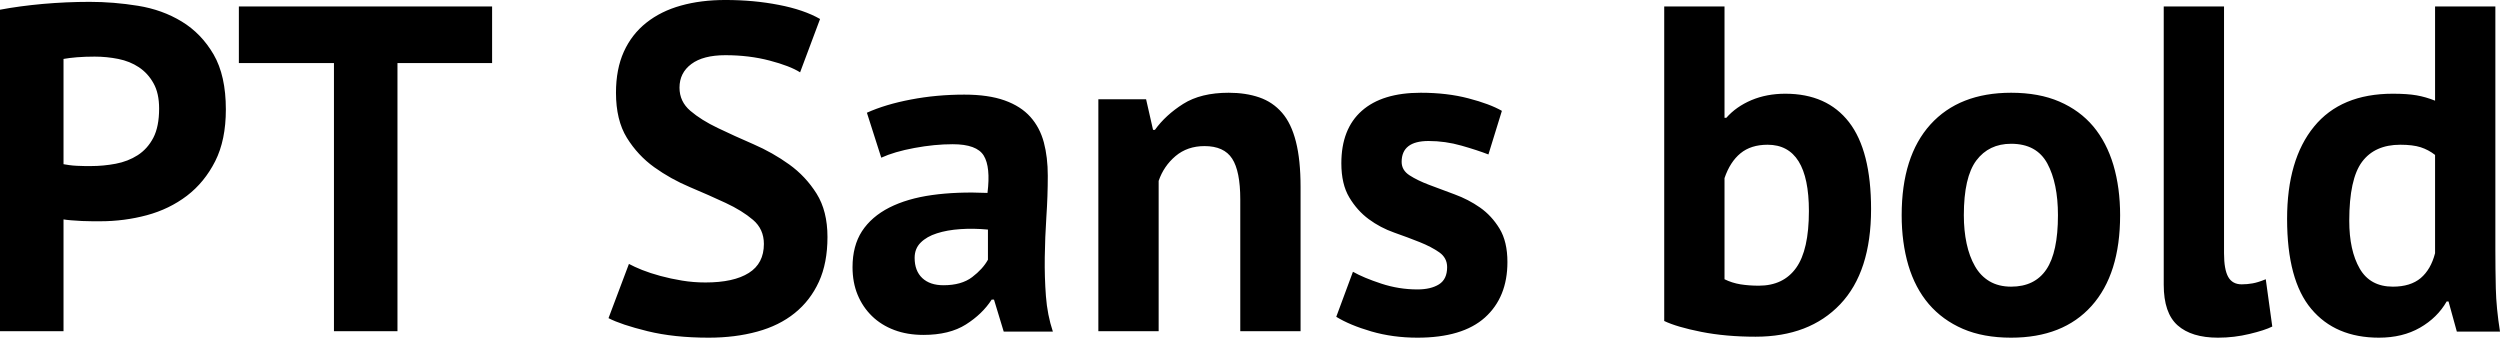 <svg xmlns="http://www.w3.org/2000/svg" viewBox="4.32 48.592 388.08 52.416"><path d="M4.32 100L4.32 50.10Q7.34 49.53 10.98 49.20Q14.62 48.88 18.22 48.88L18.22 48.88Q21.96 48.88 25.74 49.49Q29.52 50.10 32.54 51.94Q35.57 53.78 37.48 57.05Q39.38 60.33 39.38 65.58L39.38 65.58Q39.38 70.34 37.73 73.61Q36.07 76.89 33.34 78.98Q30.60 81.06 27.11 82Q23.62 82.94 19.87 82.94L19.87 82.94Q19.51 82.94 18.72 82.94Q17.93 82.94 17.06 82.90Q16.20 82.86 15.37 82.79Q14.54 82.72 14.18 82.65L14.18 82.65L14.18 100L4.32 100ZM19.01 57.38L19.01 57.38Q17.57 57.38 16.27 57.48Q14.98 57.59 14.18 57.74L14.18 57.74L14.18 74.08Q14.47 74.15 15.05 74.22Q15.62 74.30 16.27 74.33Q16.92 74.37 17.53 74.37Q18.14 74.37 18.43 74.37L18.43 74.37Q20.38 74.37 22.28 74.01Q24.19 73.65 25.70 72.68Q27.22 71.70 28.12 69.98Q29.02 68.25 29.02 65.44L29.02 65.44Q29.02 63.06 28.15 61.52Q27.29 59.97 25.88 59.03Q24.48 58.10 22.68 57.74Q20.88 57.38 19.01 57.38ZM80.71 49.60L80.71 58.38L66.02 58.38L66.02 100L56.16 100L56.16 58.38L41.40 58.38L41.40 49.60L80.71 49.60ZM122.90 86.46L122.90 86.46Q122.90 84.16 121.21 82.72Q119.52 81.28 116.96 80.09Q114.41 78.90 111.42 77.64Q108.43 76.38 105.88 74.55Q103.32 72.71 101.63 69.98Q99.94 67.24 99.94 62.99L99.94 62.99Q99.94 59.32 101.16 56.62Q102.38 53.92 104.65 52.12Q106.92 50.32 110.02 49.46Q113.11 48.59 116.93 48.59L116.93 48.59Q121.32 48.59 125.21 49.35Q129.10 50.10 131.62 51.54L131.62 51.54L128.52 59.82Q126.94 58.82 123.77 57.99Q120.60 57.16 116.93 57.16L116.93 57.16Q113.47 57.16 111.64 58.53Q109.80 59.90 109.80 62.20L109.80 62.20Q109.80 64.36 111.49 65.80Q113.18 67.24 115.74 68.46Q118.30 69.69 121.28 70.98Q124.27 72.28 126.83 74.12Q129.38 75.95 131.08 78.65Q132.77 81.35 132.77 85.38L132.77 85.38Q132.77 89.42 131.44 92.33Q130.10 95.25 127.69 97.19Q125.28 99.14 121.86 100.07Q118.44 101.01 114.34 101.01L114.34 101.01Q108.94 101.01 104.83 100Q100.73 98.99 98.78 97.98L98.78 97.98L101.95 89.56Q102.74 89.99 104.00 90.50Q105.26 91 106.85 91.43Q108.43 91.86 110.20 92.15Q111.96 92.44 113.83 92.44L113.83 92.44Q118.22 92.44 120.56 90.96Q122.90 89.49 122.90 86.46ZM141.12 73.07L138.89 66.09Q141.77 64.79 145.73 64.04Q149.69 63.28 154.01 63.28L154.01 63.28Q157.75 63.28 160.27 64.18Q162.79 65.08 164.27 66.74Q165.74 68.39 166.36 70.70Q166.97 73 166.97 75.88L166.97 75.88Q166.97 79.05 166.75 82.25Q166.54 85.46 166.50 88.55Q166.46 91.65 166.68 94.56Q166.90 97.48 167.76 100.07L167.76 100.07L160.13 100.07L158.62 95.10L158.26 95.10Q156.82 97.34 154.26 98.96Q151.70 100.58 147.67 100.58L147.67 100.58Q145.15 100.58 143.14 99.82Q141.12 99.06 139.68 97.66Q138.24 96.26 137.45 94.35Q136.66 92.44 136.66 90.06L136.66 90.06Q136.66 86.75 138.13 84.48Q139.61 82.22 142.38 80.81Q145.15 79.41 149.00 78.87Q152.86 78.33 157.61 78.54L157.61 78.54Q158.11 74.51 157.03 72.75Q155.95 70.98 152.21 70.98L152.21 70.98Q149.40 70.98 146.27 71.56Q143.14 72.14 141.12 73.07L141.12 73.07ZM150.77 92.87L150.77 92.87Q153.58 92.87 155.23 91.61Q156.89 90.35 157.68 88.91L157.68 88.91L157.68 84.23Q155.45 84.02 153.40 84.16Q151.34 84.30 149.76 84.81Q148.18 85.31 147.24 86.25Q146.30 87.18 146.30 88.62L146.30 88.62Q146.30 90.64 147.49 91.76Q148.68 92.87 150.77 92.87ZM206.21 100L196.85 100L196.85 79.55Q196.85 75.16 195.59 73.22Q194.33 71.27 191.30 71.27L191.30 71.27Q188.64 71.27 186.80 72.82Q184.97 74.37 184.18 76.67L184.18 76.67L184.18 100L174.82 100L174.82 64.00L182.23 64.00L183.31 68.75L183.60 68.75Q185.26 66.45 187.99 64.72Q190.73 62.99 195.05 62.99L195.05 62.99Q197.71 62.99 199.80 63.71Q201.89 64.43 203.33 66.09Q204.77 67.74 205.49 70.59Q206.21 73.43 206.21 77.61L206.21 77.61L206.21 100ZM228.96 90.06L228.96 90.06Q228.96 88.62 227.74 87.76Q226.51 86.90 224.71 86.18Q222.91 85.46 220.75 84.70Q218.59 83.94 216.79 82.61Q214.99 81.28 213.77 79.23Q212.54 77.18 212.54 73.94L212.54 73.94Q212.54 68.61 215.71 65.80Q218.88 62.99 224.86 62.99L224.86 62.99Q228.96 62.99 232.27 63.86Q235.58 64.72 237.46 65.80L237.46 65.80L235.37 72.57Q233.71 71.92 231.19 71.20Q228.67 70.48 226.08 70.48L226.08 70.48Q221.90 70.48 221.90 73.72L221.90 73.72Q221.90 75.02 223.13 75.81Q224.35 76.60 226.15 77.28Q227.95 77.97 230.11 78.76Q232.27 79.55 234.07 80.81Q235.87 82.07 237.10 84.09Q238.32 86.10 238.32 89.27L238.32 89.27Q238.32 94.74 234.83 97.88Q231.34 101.01 224.35 101.01L224.35 101.01Q220.54 101.01 217.19 100.04Q213.84 99.06 211.75 97.77L211.75 97.77L214.34 90.78Q216.00 91.72 218.74 92.62Q221.47 93.52 224.35 93.52L224.35 93.52Q226.44 93.52 227.70 92.73Q228.96 91.94 228.96 90.06ZM262.66 98.42L262.66 49.60L272.02 49.60L272.02 66.88L272.30 66.88Q273.82 65.15 276.19 64.14Q278.57 63.14 281.45 63.14L281.45 63.14Q287.93 63.14 291.35 67.56Q294.77 71.99 294.77 81.06L294.77 81.06Q294.77 90.78 289.98 95.82Q285.19 100.86 276.84 100.86L276.84 100.86Q272.23 100.86 268.42 100.11Q264.60 99.35 262.66 98.42L262.66 98.42ZM278.71 71.06L278.71 71.06Q276.12 71.06 274.50 72.39Q272.88 73.72 272.02 76.24L272.02 76.24L272.02 91.94Q273.17 92.51 274.50 92.73Q275.83 92.94 277.34 92.94L277.34 92.94Q281.16 92.94 283.14 90.17Q285.12 87.40 285.12 81.35L285.12 81.35Q285.12 71.06 278.71 71.06ZM299.52 82L299.52 82Q299.52 72.86 303.98 67.92Q308.45 62.99 316.51 62.99L316.51 62.99Q320.83 62.99 324.00 64.36Q327.17 65.73 329.26 68.21Q331.34 70.70 332.39 74.22Q333.43 77.75 333.43 82L333.43 82Q333.43 91.14 329.00 96.08Q324.58 101.01 316.51 101.01L316.51 101.01Q312.19 101.01 309.02 99.64Q305.86 98.27 303.73 95.79Q301.61 93.30 300.56 89.78Q299.52 86.25 299.52 82ZM309.17 82L309.17 82Q309.17 84.38 309.60 86.39Q310.03 88.41 310.90 89.92Q311.76 91.43 313.16 92.26Q314.57 93.09 316.51 93.09L316.51 93.09Q320.18 93.09 321.98 90.42Q323.78 87.76 323.78 82L323.78 82Q323.78 77.03 322.13 73.97Q320.47 70.91 316.51 70.91L316.51 70.91Q313.06 70.91 311.11 73.50Q309.17 76.10 309.17 82ZM349.56 49.60L349.56 87.90Q349.56 90.42 350.21 91.58Q350.86 92.73 352.30 92.73L352.30 92.73Q353.16 92.73 353.99 92.58Q354.82 92.44 356.04 91.94L356.04 91.94L357.05 99.28Q355.90 99.86 353.52 100.43Q351.14 101.01 348.62 101.01L348.62 101.01Q344.52 101.01 342.36 99.10Q340.20 97.19 340.20 92.80L340.20 92.80L340.20 49.60L349.56 49.60ZM391.68 49.60L391.68 87.33Q391.68 90.35 391.75 93.38Q391.82 96.40 392.40 100.07L392.40 100.07L385.70 100.07L384.41 95.39L384.12 95.39Q382.68 97.91 379.98 99.46Q377.28 101.01 373.61 101.01L373.61 101.01Q366.84 101.01 363.10 96.54Q359.35 92.08 359.35 82.58L359.35 82.58Q359.35 73.36 363.53 68.25Q367.70 63.14 375.77 63.14L375.77 63.14Q378.00 63.14 379.44 63.39Q380.88 63.64 382.32 64.22L382.32 64.22L382.32 49.60L391.68 49.60ZM375.77 93.09L375.77 93.09Q378.50 93.09 380.09 91.76Q381.67 90.42 382.32 87.90L382.32 87.90L382.32 72.64Q381.31 71.85 380.09 71.45Q378.86 71.06 376.92 71.06L376.92 71.06Q372.96 71.06 370.98 73.72Q369.00 76.38 369.00 82.86L369.00 82.86Q369.00 87.47 370.62 90.28Q372.24 93.09 375.77 93.09Z"/></svg>